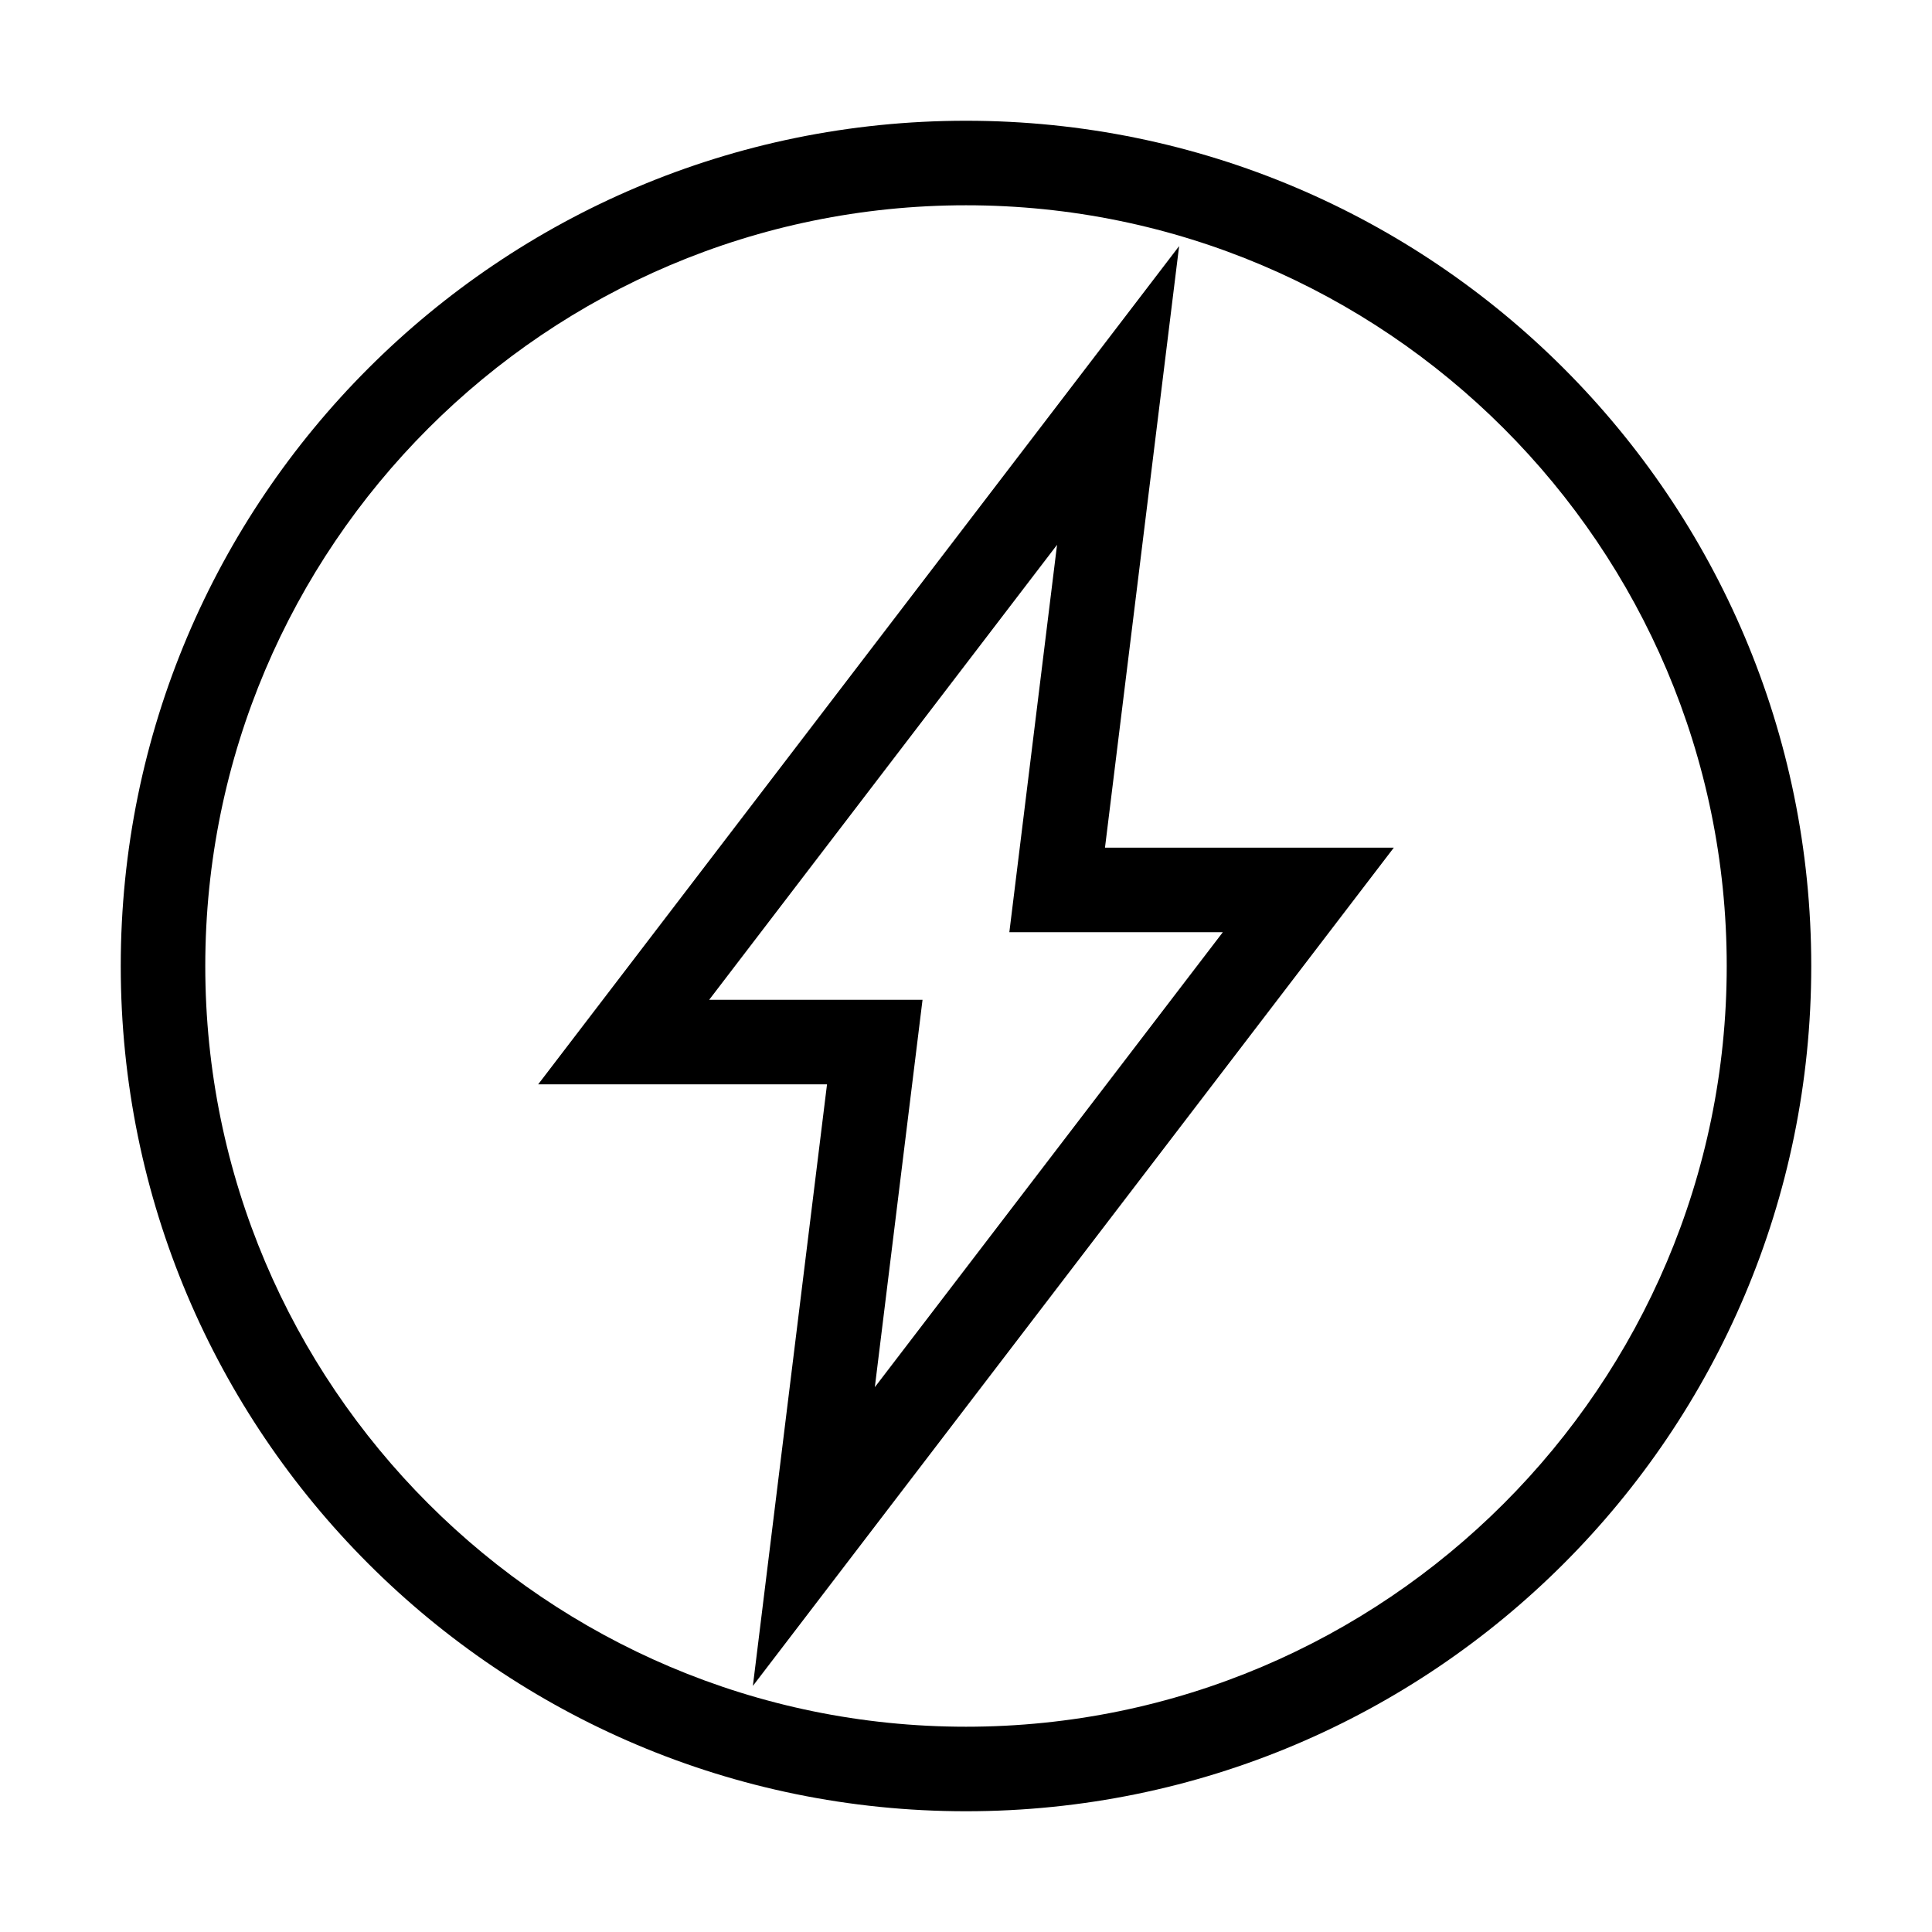 <?xml version="1.0" standalone="no"?><!DOCTYPE svg PUBLIC "-//W3C//DTD SVG 1.1//EN" "http://www.w3.org/Graphics/SVG/1.1/DTD/svg11.dtd"><svg t="1531471715276" class="icon" style="" viewBox="0 0 1024 1024" version="1.1" xmlns="http://www.w3.org/2000/svg" p-id="11495" xmlns:xlink="http://www.w3.org/1999/xlink" width="200" height="200"><defs><style type="text/css"></style></defs><path d="M399.04 893.568 438.336 574.72 285.248 574.72l339.712-444.288L585.664 449.28l153.088 0L399.04 893.568zM375.872 529.92l113.088 0-25.28 205.312 184.448-241.152L534.976 494.08l25.28-205.312L375.872 529.92z" p-id="11496"></path><path d="M512 108.8c222.336 0 403.2 180.864 403.2 403.2s-180.864 403.2-403.2 403.2S108.8 734.336 108.8 512 289.664 108.8 512 108.8M512 64C264.576 64 64 264.576 64 512c0 247.424 200.576 448 448 448 247.424 0 448-200.576 448-448C960 264.576 759.424 64 512 64L512 64z" p-id="11497"></path></svg>